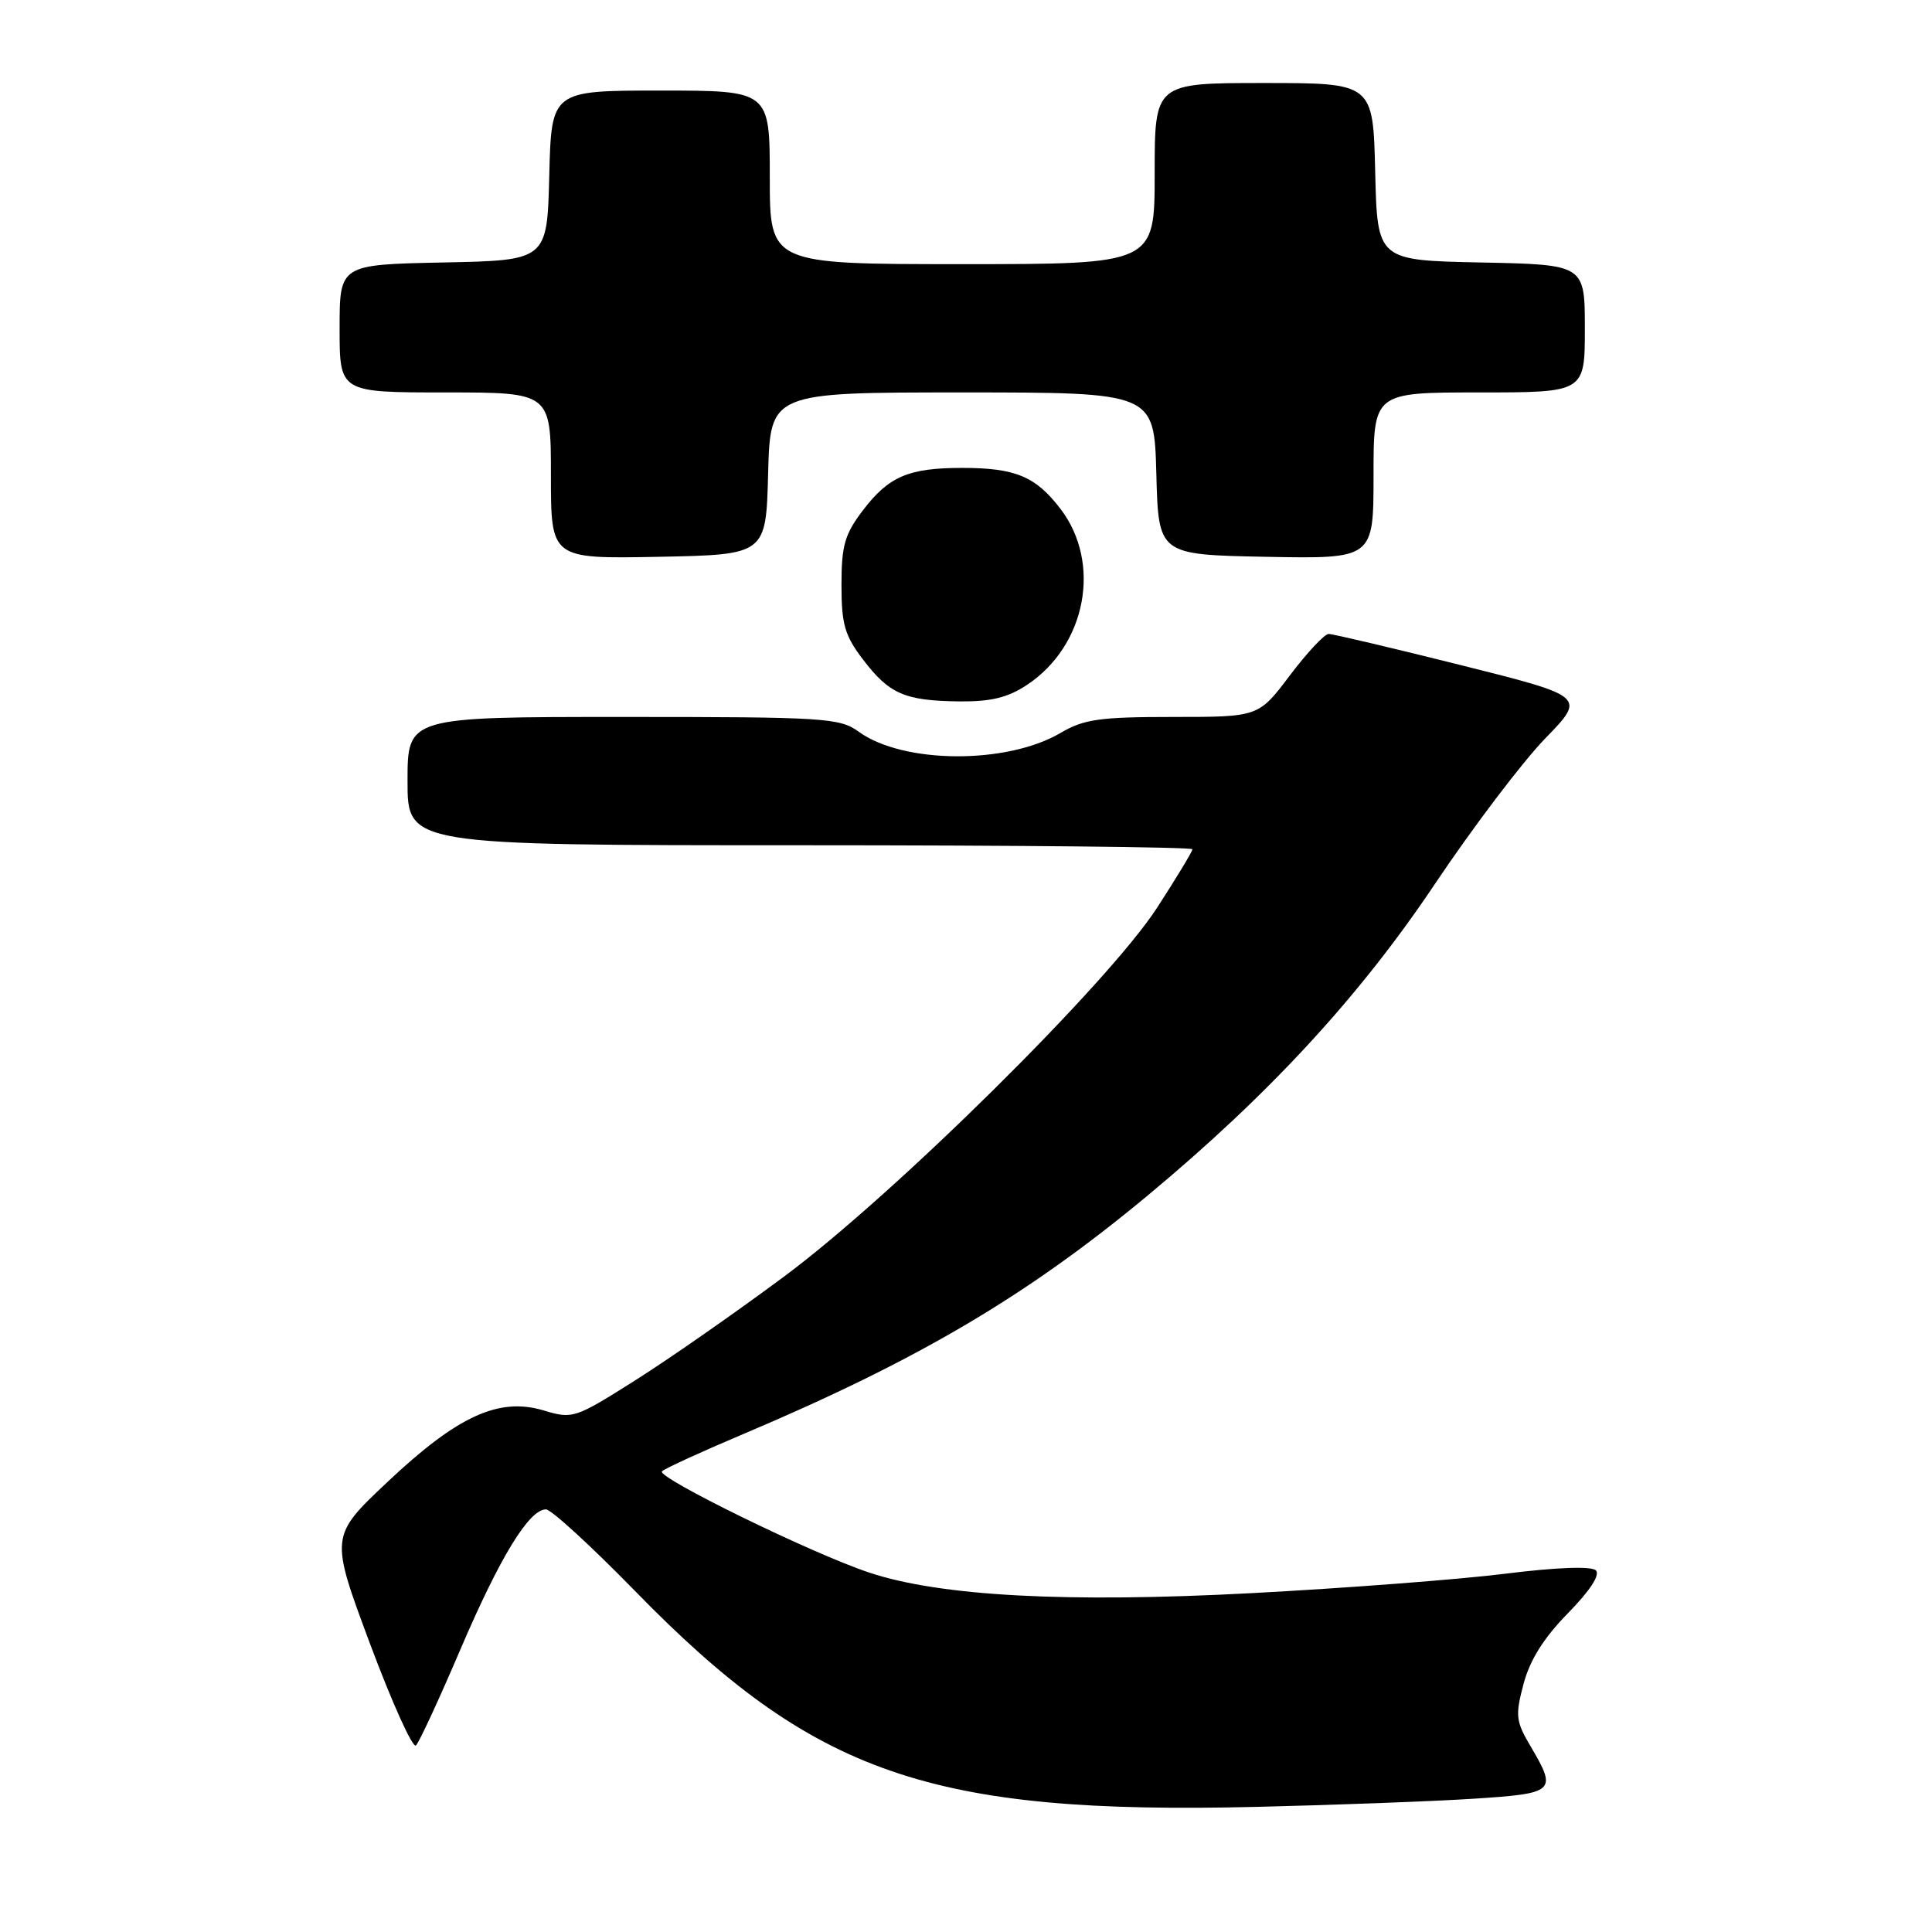 <?xml version="1.0" encoding="UTF-8" standalone="no"?>
<!DOCTYPE svg PUBLIC "-//W3C//DTD SVG 1.1//EN" "http://www.w3.org/Graphics/SVG/1.1/DTD/svg11.dtd" >
<svg xmlns="http://www.w3.org/2000/svg" xmlns:xlink="http://www.w3.org/1999/xlink" version="1.1" viewBox="0 0 256 256">
 <g >
 <path fill="currentColor"
d=" M 195.25 238.34 C 206.08 237.64 206.35 237.40 202.83 231.43 C 200.85 228.08 200.76 227.33 201.88 223.12 C 202.72 219.95 204.57 217.01 207.76 213.76 C 210.69 210.77 212.06 208.67 211.46 208.08 C 210.87 207.51 206.30 207.67 199.50 208.52 C 193.45 209.28 178.30 210.44 165.83 211.10 C 141.41 212.40 124.62 211.51 115.22 208.39 C 107.68 205.90 86.87 195.72 87.72 194.95 C 88.15 194.56 92.97 192.35 98.44 190.04 C 121.64 180.22 136.01 171.75 152.00 158.47 C 168.13 145.07 180.13 132.07 190.14 117.12 C 195.16 109.63 201.72 100.98 204.71 97.89 C 210.15 92.29 210.15 92.29 193.60 88.14 C 184.49 85.86 176.60 84.00 176.05 84.00 C 175.51 84.00 173.20 86.47 170.91 89.50 C 166.76 95.00 166.76 95.00 155.44 95.00 C 145.71 95.00 143.61 95.30 140.54 97.11 C 133.42 101.31 119.68 101.23 113.79 96.96 C 111.25 95.12 109.32 95.00 82.54 95.00 C 54.00 95.00 54.00 95.00 54.00 103.50 C 54.00 112.00 54.00 112.00 106.00 112.00 C 134.60 112.00 158.00 112.24 158.00 112.53 C 158.00 112.83 155.89 116.31 153.32 120.28 C 146.84 130.27 118.61 158.19 104.00 169.07 C 97.67 173.78 88.79 179.98 84.25 182.85 C 76.17 187.96 75.90 188.05 72.03 186.89 C 66.09 185.11 60.62 187.62 51.34 196.37 C 43.72 203.56 43.72 203.56 49.03 217.81 C 51.96 225.64 54.69 231.70 55.12 231.28 C 55.55 230.85 58.21 225.10 61.03 218.50 C 66.26 206.29 70.11 200.00 72.34 200.00 C 73.03 200.00 78.34 204.87 84.16 210.83 C 107.86 235.13 123.20 240.46 166.50 239.42 C 176.95 239.17 189.89 238.69 195.25 238.34 Z  M 136.10 90.74 C 143.93 85.54 146.00 74.62 140.53 67.44 C 137.23 63.12 134.54 62.00 127.50 62.00 C 120.40 62.00 117.77 63.12 114.35 67.61 C 111.93 70.78 111.50 72.27 111.50 77.50 C 111.50 82.73 111.93 84.22 114.36 87.40 C 117.84 91.97 119.89 92.85 127.10 92.94 C 131.32 92.98 133.54 92.44 136.10 90.74 Z  M 101.78 62.75 C 102.07 52.00 102.07 52.00 127.50 52.00 C 152.93 52.00 152.93 52.00 153.22 62.75 C 153.50 73.50 153.50 73.50 167.75 73.78 C 182.00 74.05 182.00 74.05 182.00 63.03 C 182.00 52.00 182.00 52.00 196.00 52.00 C 210.00 52.00 210.00 52.00 210.00 43.53 C 210.00 35.06 210.00 35.06 196.25 34.78 C 182.50 34.50 182.50 34.50 182.22 22.75 C 181.94 11.00 181.94 11.00 167.47 11.00 C 153.00 11.00 153.00 11.00 153.00 23.00 C 153.00 35.00 153.00 35.00 127.50 35.00 C 102.00 35.00 102.00 35.00 102.00 23.50 C 102.00 12.00 102.00 12.00 87.53 12.00 C 73.07 12.00 73.07 12.00 72.78 23.25 C 72.50 34.50 72.50 34.50 58.75 34.78 C 45.00 35.06 45.00 35.06 45.00 43.53 C 45.00 52.00 45.00 52.00 59.00 52.00 C 73.00 52.00 73.00 52.00 73.00 63.03 C 73.00 74.05 73.00 74.05 87.25 73.78 C 101.50 73.50 101.50 73.50 101.78 62.75 Z "/>
</g>
</svg>